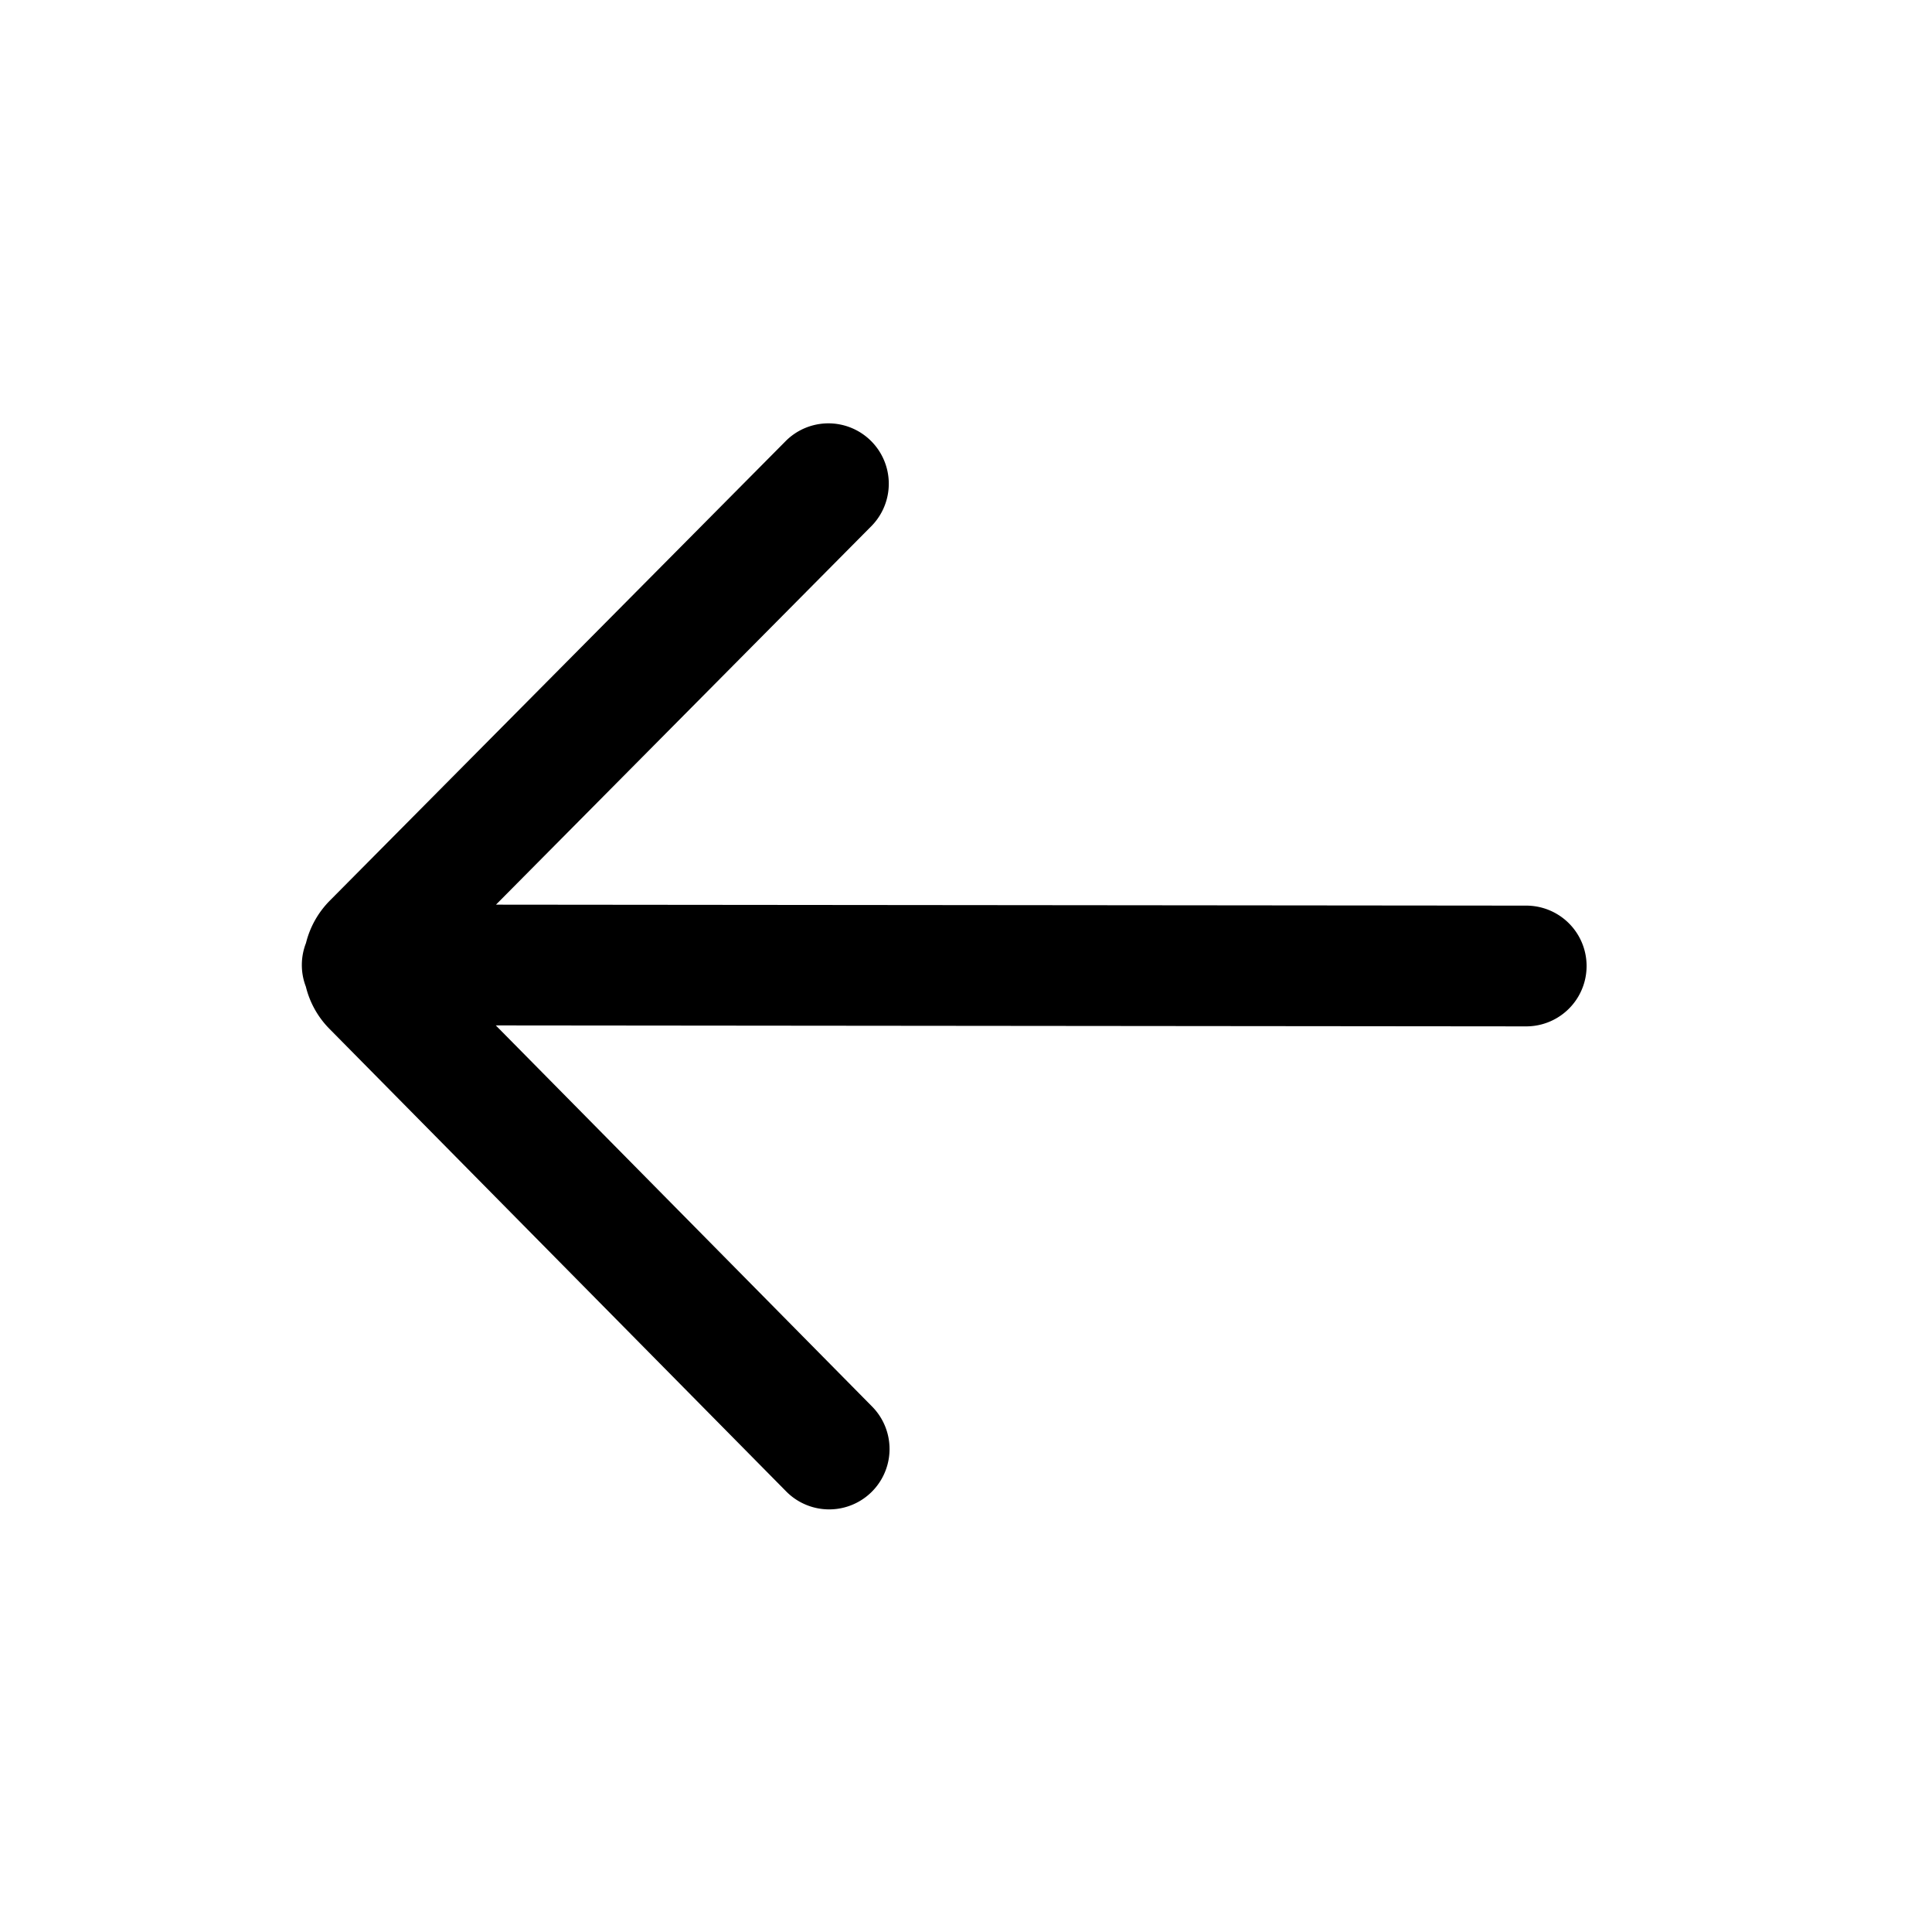 <svg xmlns="http://www.w3.org/2000/svg" width="32" height="32" viewBox="0 0 32 32">
    <g fill="none" fill-rule="evenodd">
        <path d="M0 0h32v32H0z"/>
        <path fill="#000" fill-rule="nonzero" d="M8.212 16.984l6.233 6.313a1 1 0 1 1-1.423 1.406L5.456 17.04a1.499 1.499 0 0 1-.39-.698.998.998 0 0 1 .002-.722c.063-.255.193-.497.39-.698l7.565-7.626a1 1 0 0 1 1.42 1.408l-6.228 6.28L25.28 15a1 1 0 1 1-.002 2l-17.067-.016z"/>
    </g>
</svg>
